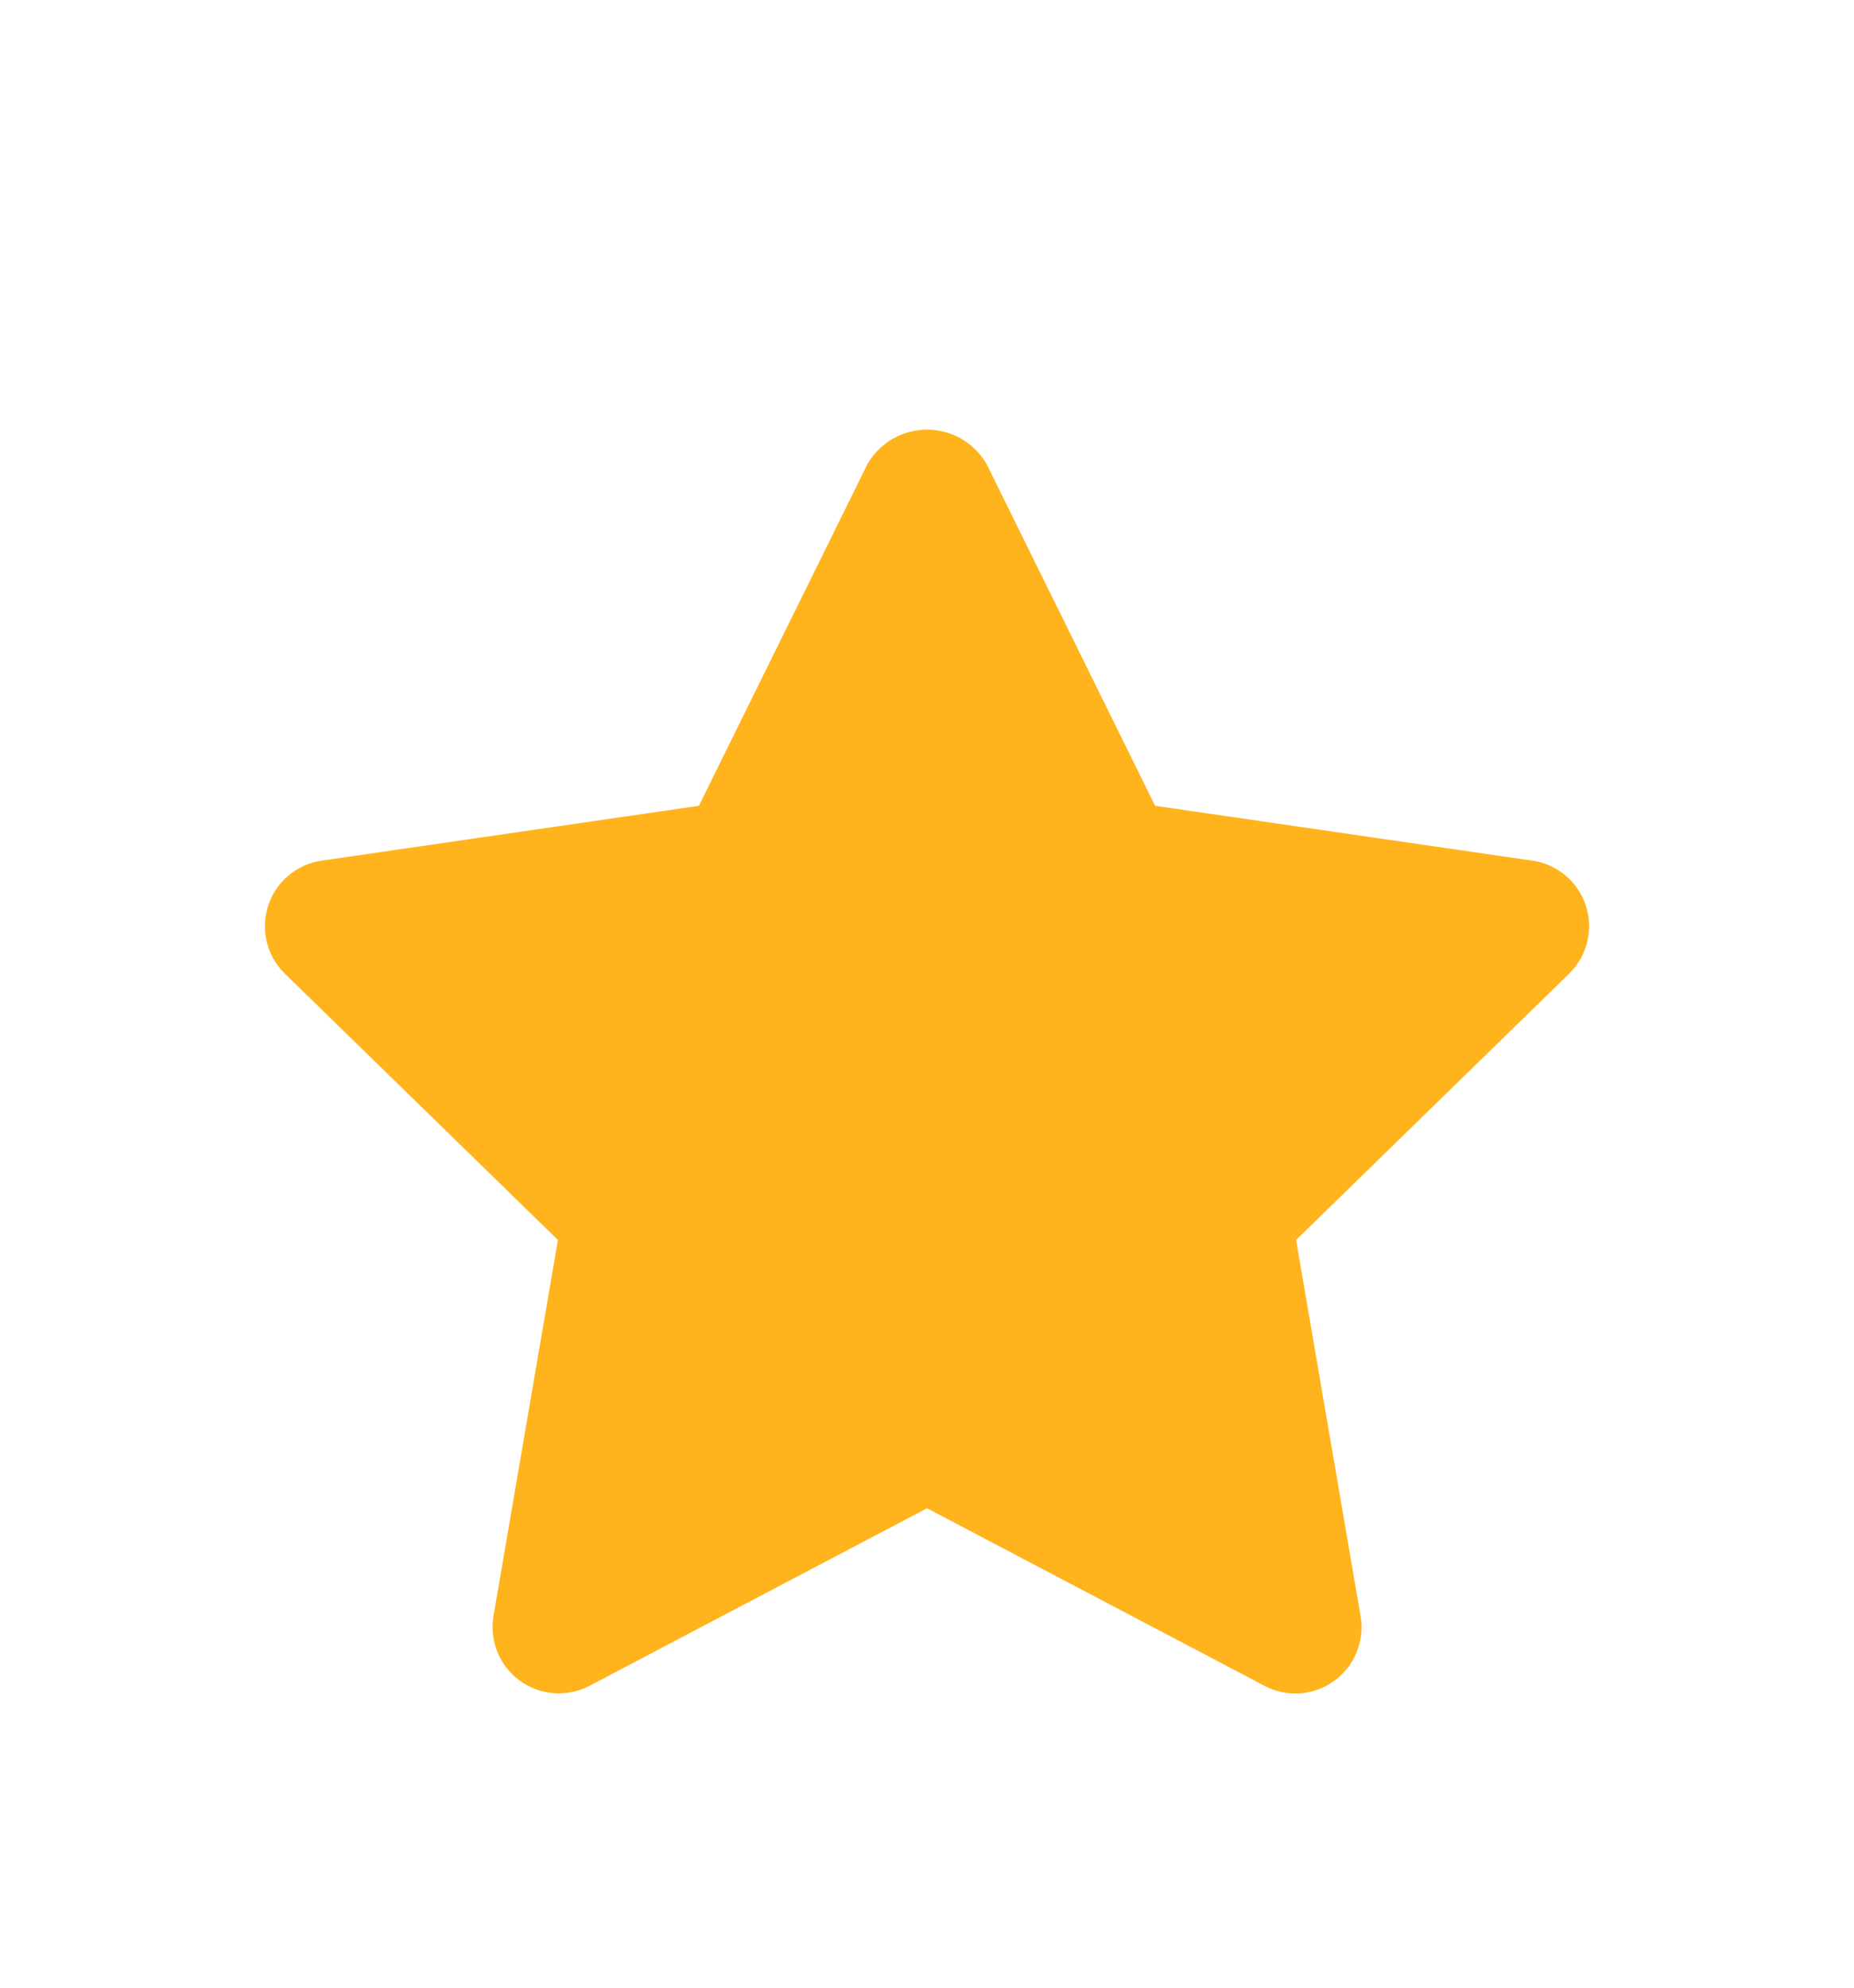 <svg width="28" height="30" viewBox="0 0 28 30" fill="none" xmlns="http://www.w3.org/2000/svg">
<g filter="url(#filter0_d_764_552)">
<path d="M19.562 21.56C19.4 21.56 19.24 21.52 19.097 21.444L14 18.764L8.903 21.444C8.738 21.53 8.552 21.569 8.366 21.555C8.18 21.542 8.002 21.477 7.851 21.367C7.701 21.258 7.583 21.108 7.513 20.936C7.443 20.763 7.422 20.575 7.453 20.391L8.426 14.715L4.302 10.695C4.169 10.565 4.074 10.4 4.03 10.219C3.985 10.038 3.992 9.848 4.05 9.67C4.107 9.493 4.213 9.335 4.356 9.215C4.498 9.095 4.672 9.017 4.856 8.99L10.555 8.162L13.104 2.998C13.196 2.842 13.327 2.712 13.484 2.622C13.641 2.532 13.819 2.485 14.001 2.485C14.182 2.485 14.36 2.532 14.517 2.622C14.674 2.712 14.805 2.842 14.897 2.998L17.445 8.162L23.144 8.99C23.328 9.017 23.502 9.095 23.644 9.215C23.787 9.335 23.893 9.493 23.951 9.67C24.008 9.848 24.015 10.038 23.97 10.219C23.926 10.4 23.831 10.565 23.698 10.695L19.574 14.715L20.548 20.391C20.573 20.534 20.566 20.682 20.527 20.822C20.489 20.962 20.421 21.093 20.327 21.204C20.233 21.316 20.116 21.405 19.984 21.467C19.852 21.528 19.708 21.56 19.562 21.56Z" fill="#FFB31C"/>
</g>
<defs>
<filter id="filter0_d_764_552" x="-2" y="0" width="32" height="32" filterUnits="userSpaceOnUse" color-interpolation-filters="sRGB">
<feFlood flood-opacity="0" result="BackgroundImageFix"/>
<feColorMatrix in="SourceAlpha" type="matrix" values="0 0 0 0 0 0 0 0 0 0 0 0 0 0 0 0 0 0 127 0" result="hardAlpha"/>
<feOffset dy="4"/>
<feGaussianBlur stdDeviation="2"/>
<feComposite in2="hardAlpha" operator="out"/>
<feColorMatrix type="matrix" values="0 0 0 0 0 0 0 0 0 0 0 0 0 0 0 0 0 0 0.25 0"/>
<feBlend mode="normal" in2="BackgroundImageFix" result="effect1_dropShadow_764_552"/>
<feBlend mode="normal" in="SourceGraphic" in2="effect1_dropShadow_764_552" result="shape"/>
</filter>
</defs>
</svg>
